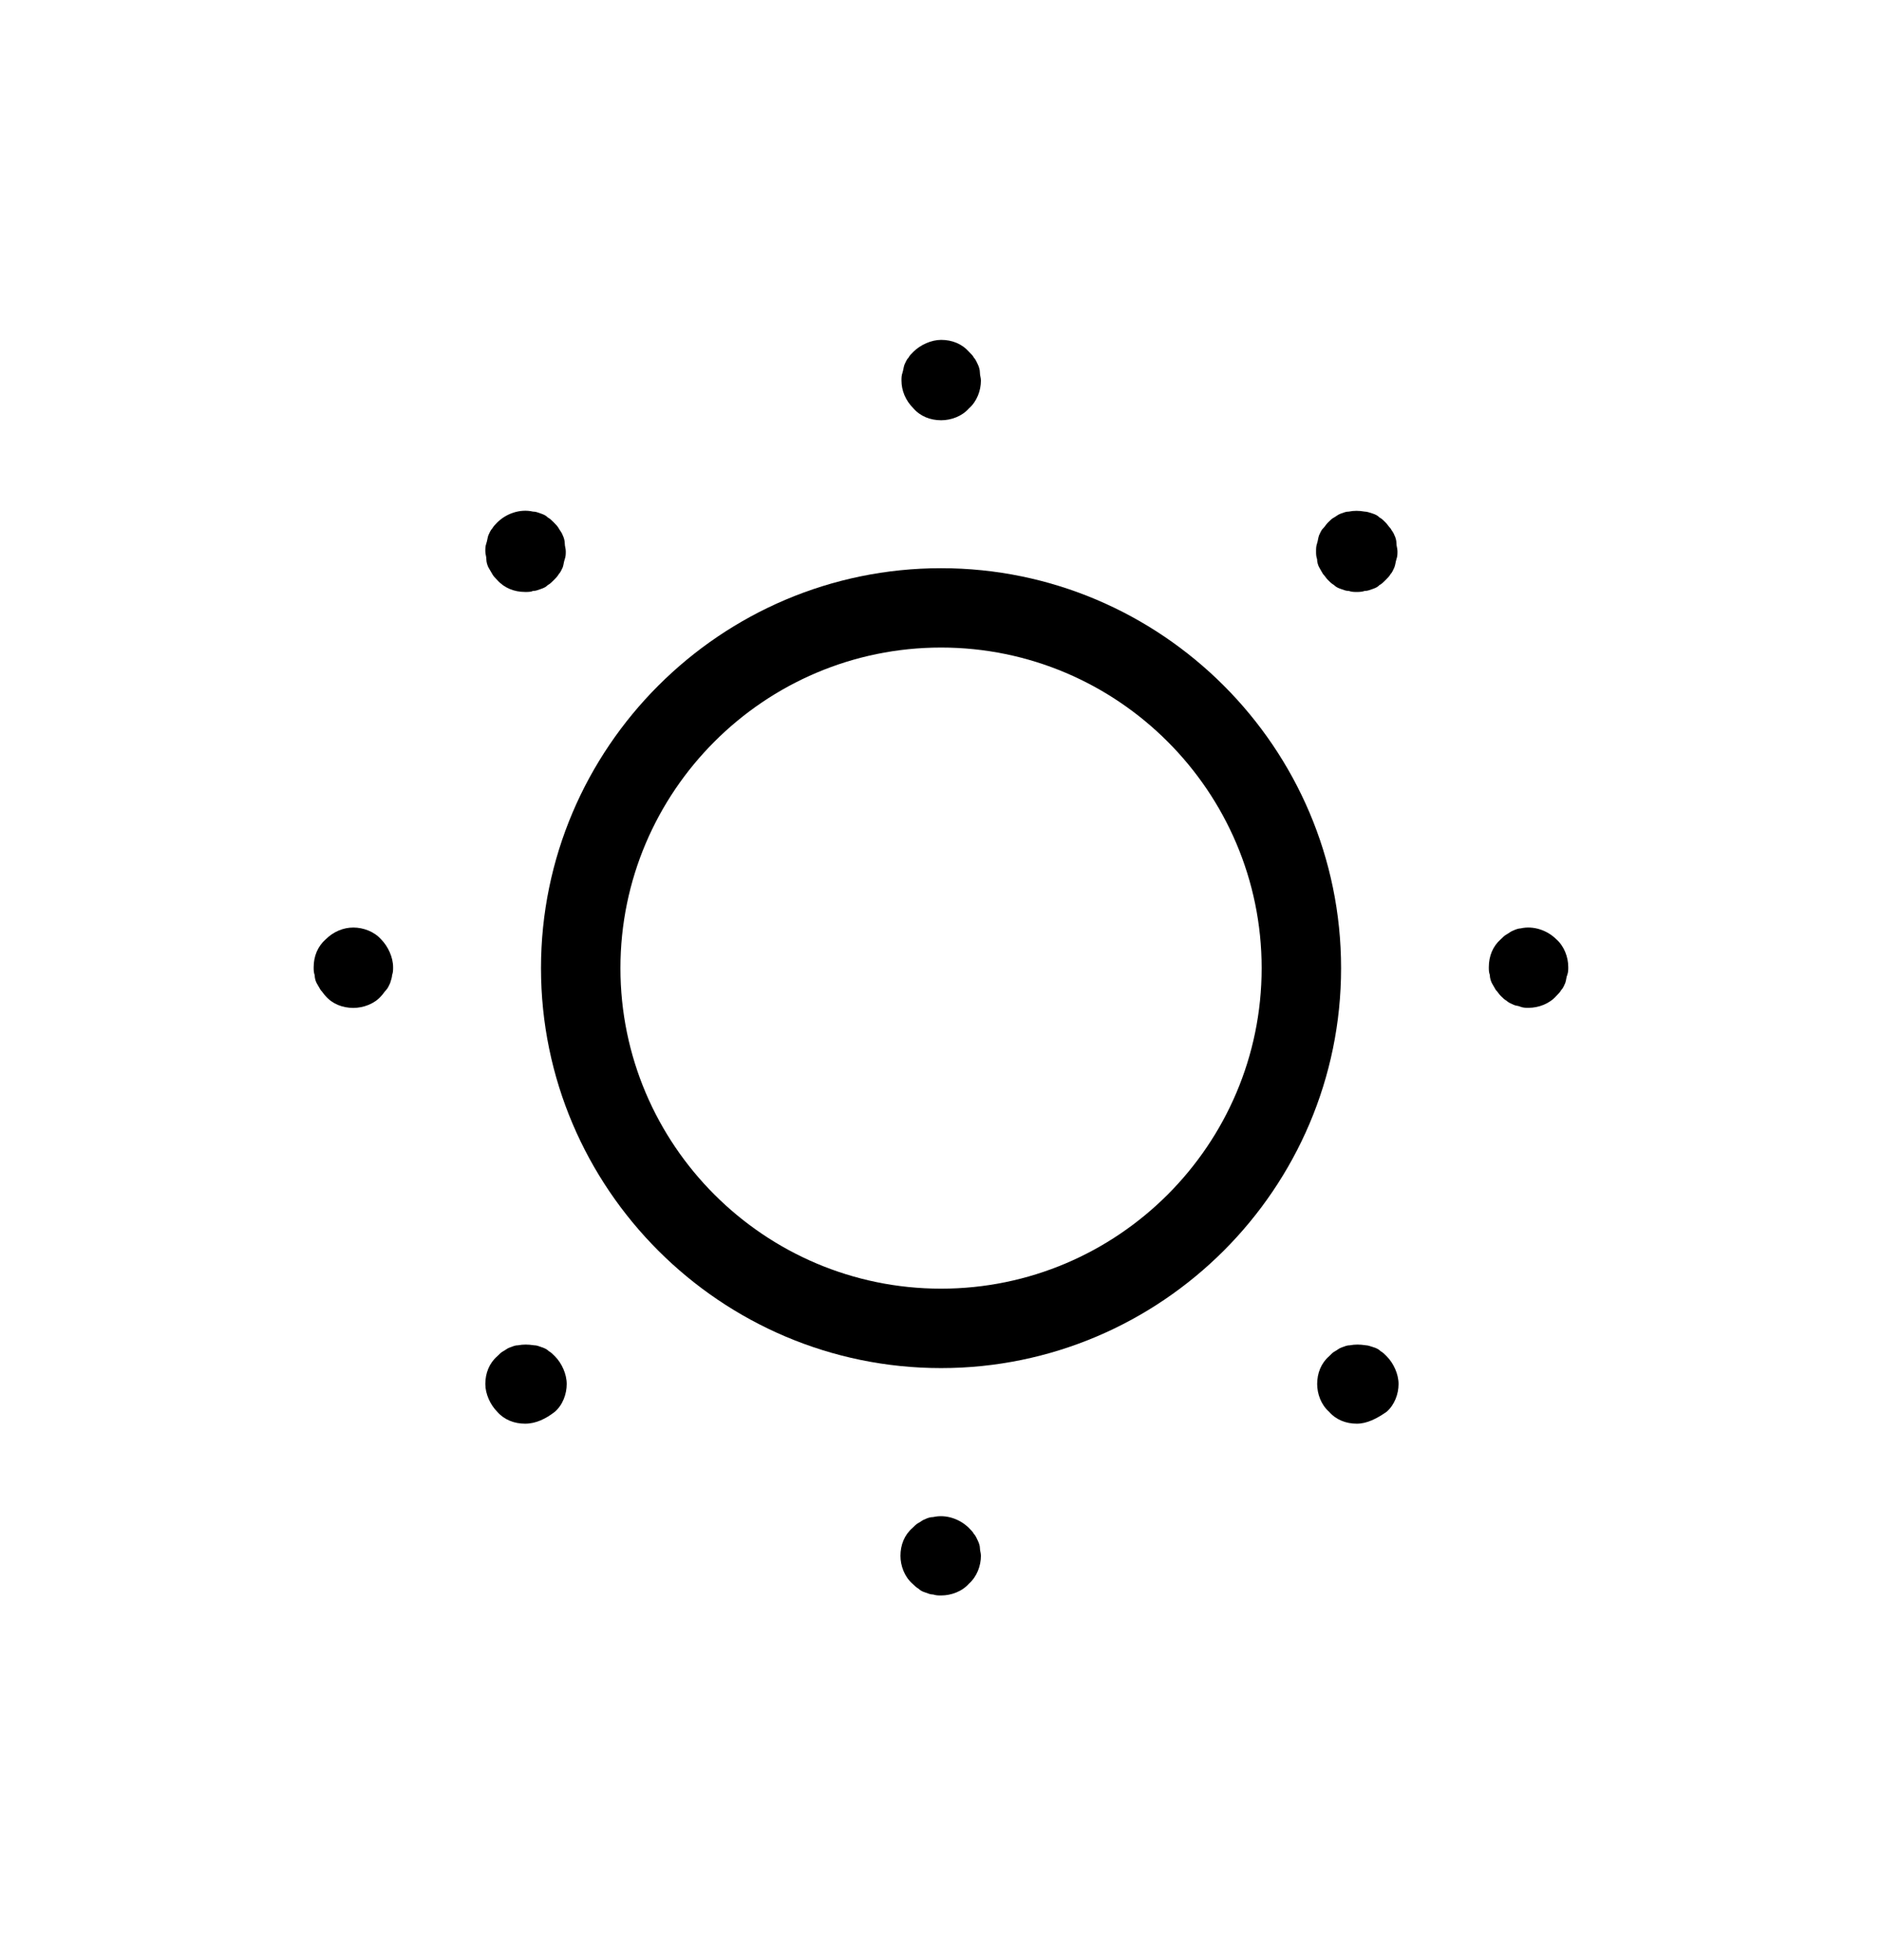 <svg width="24" height="25" viewBox="0 0 24 25" fill="none" xmlns="http://www.w3.org/2000/svg">
<path d="M19.493 12.854C19.455 12.854 19.429 12.854 19.391 12.841C19.366 12.828 19.328 12.828 19.303 12.816C19.277 12.803 19.239 12.79 19.214 12.765C19.189 12.752 19.163 12.727 19.138 12.702C19.113 12.677 19.1 12.651 19.075 12.626C19.062 12.601 19.037 12.563 19.024 12.537C19.012 12.512 18.999 12.474 18.999 12.436C18.986 12.398 18.986 12.373 18.986 12.335C18.986 12.195 19.037 12.069 19.138 11.98C19.163 11.955 19.189 11.93 19.214 11.917C19.239 11.904 19.265 11.879 19.303 11.866C19.328 11.854 19.366 11.841 19.391 11.841C19.556 11.803 19.733 11.866 19.847 11.98C19.948 12.069 19.999 12.208 19.999 12.335C19.999 12.373 19.999 12.398 19.986 12.436C19.974 12.461 19.974 12.499 19.961 12.537C19.948 12.563 19.936 12.601 19.91 12.626C19.898 12.651 19.872 12.677 19.847 12.702C19.759 12.803 19.619 12.854 19.493 12.854Z" fill="black"/>
<path d="M12.002 5.36C11.863 5.36 11.737 5.31 11.648 5.208C11.547 5.107 11.496 4.981 11.496 4.854C11.496 4.816 11.496 4.791 11.509 4.753C11.521 4.715 11.521 4.689 11.534 4.651C11.547 4.626 11.559 4.588 11.585 4.563C11.597 4.537 11.623 4.512 11.648 4.487C11.737 4.398 11.876 4.335 12.002 4.335C12.142 4.335 12.268 4.386 12.357 4.487C12.382 4.512 12.408 4.537 12.42 4.563C12.445 4.588 12.458 4.626 12.471 4.651C12.483 4.677 12.496 4.715 12.496 4.753C12.496 4.791 12.509 4.816 12.509 4.854C12.509 4.981 12.458 5.12 12.357 5.208C12.268 5.31 12.129 5.36 12.002 5.36Z" fill="black"/>
<path d="M12.002 20.349C11.964 20.349 11.939 20.349 11.901 20.337C11.863 20.337 11.838 20.324 11.8 20.311C11.762 20.299 11.737 20.286 11.711 20.261C11.686 20.248 11.661 20.223 11.635 20.198C11.534 20.109 11.483 19.97 11.483 19.843C11.483 19.704 11.534 19.577 11.635 19.489C11.661 19.463 11.686 19.438 11.711 19.425C11.737 19.413 11.762 19.387 11.8 19.375C11.825 19.362 11.863 19.349 11.901 19.349C12.066 19.311 12.243 19.375 12.357 19.489C12.382 19.514 12.407 19.539 12.42 19.565C12.445 19.59 12.458 19.628 12.471 19.653C12.483 19.678 12.496 19.716 12.496 19.742C12.496 19.78 12.509 19.805 12.509 19.843C12.509 19.97 12.458 20.109 12.357 20.198C12.268 20.299 12.129 20.349 12.002 20.349Z" fill="black"/>
<path d="M4.506 12.855C4.367 12.855 4.24 12.805 4.152 12.704C4.127 12.678 4.114 12.653 4.089 12.627C4.076 12.602 4.051 12.564 4.038 12.539C4.025 12.514 4.013 12.476 4.013 12.438C4 12.4 4 12.374 4 12.336C4 12.197 4.051 12.071 4.152 11.982C4.253 11.881 4.38 11.83 4.506 11.83C4.633 11.83 4.772 11.881 4.861 11.982C4.949 12.071 5.013 12.21 5.013 12.336C5.013 12.374 5.013 12.4 5 12.438C5 12.463 4.987 12.501 4.975 12.539C4.962 12.564 4.949 12.602 4.924 12.627C4.899 12.653 4.886 12.678 4.861 12.704C4.772 12.805 4.633 12.855 4.506 12.855Z" fill="black"/>
<path d="M17.302 7.55C17.264 7.55 17.239 7.55 17.201 7.537C17.163 7.537 17.138 7.525 17.1 7.512C17.062 7.499 17.036 7.487 17.011 7.461C16.986 7.449 16.96 7.423 16.935 7.398C16.91 7.373 16.897 7.347 16.872 7.322C16.859 7.297 16.834 7.259 16.821 7.233C16.808 7.208 16.796 7.17 16.796 7.132C16.783 7.094 16.783 7.069 16.783 7.031C16.783 6.993 16.783 6.968 16.796 6.93C16.808 6.892 16.808 6.866 16.821 6.828C16.834 6.803 16.846 6.765 16.872 6.74C16.897 6.715 16.91 6.689 16.935 6.664C16.96 6.639 16.986 6.613 17.011 6.601C17.036 6.588 17.062 6.563 17.1 6.55C17.138 6.537 17.163 6.525 17.201 6.525C17.264 6.512 17.328 6.512 17.403 6.525C17.429 6.525 17.467 6.537 17.505 6.55C17.543 6.563 17.568 6.575 17.593 6.601C17.619 6.613 17.644 6.639 17.669 6.664C17.695 6.689 17.707 6.715 17.733 6.74C17.745 6.765 17.77 6.79 17.783 6.828C17.796 6.854 17.808 6.892 17.808 6.93C17.808 6.968 17.821 6.993 17.821 7.031C17.821 7.069 17.821 7.094 17.808 7.132C17.796 7.17 17.796 7.196 17.783 7.233C17.77 7.259 17.758 7.297 17.733 7.322C17.72 7.347 17.695 7.373 17.669 7.398C17.644 7.423 17.619 7.449 17.593 7.461C17.568 7.487 17.543 7.499 17.505 7.512C17.467 7.525 17.441 7.537 17.403 7.537C17.366 7.55 17.328 7.55 17.302 7.55Z" fill="black"/>
<path d="M6.696 18.158C6.557 18.158 6.43 18.108 6.341 18.006C6.253 17.918 6.189 17.779 6.189 17.652C6.189 17.513 6.24 17.386 6.341 17.298C6.367 17.272 6.392 17.247 6.417 17.234C6.443 17.222 6.468 17.196 6.506 17.184C6.544 17.171 6.569 17.158 6.607 17.158C6.67 17.146 6.734 17.146 6.81 17.158C6.848 17.158 6.873 17.171 6.911 17.184C6.949 17.196 6.974 17.209 7 17.234C7.025 17.247 7.05 17.272 7.076 17.298C7.164 17.386 7.227 17.526 7.227 17.652C7.227 17.779 7.177 17.918 7.076 18.006C6.962 18.095 6.835 18.158 6.696 18.158Z" fill="black"/>
<path d="M17.303 18.158C17.164 18.158 17.037 18.108 16.949 18.006C16.848 17.918 16.797 17.779 16.797 17.652C16.797 17.513 16.848 17.386 16.949 17.298C16.974 17.272 16.999 17.247 17.025 17.234C17.05 17.222 17.075 17.196 17.113 17.184C17.151 17.171 17.177 17.158 17.215 17.158C17.278 17.146 17.341 17.146 17.417 17.158C17.442 17.158 17.48 17.171 17.518 17.184C17.556 17.196 17.582 17.209 17.607 17.234C17.632 17.247 17.658 17.272 17.683 17.298C17.771 17.386 17.835 17.526 17.835 17.652C17.835 17.779 17.784 17.918 17.683 18.006C17.556 18.095 17.43 18.158 17.303 18.158Z" fill="black"/>
<path d="M6.696 7.55C6.557 7.55 6.43 7.499 6.341 7.398C6.316 7.373 6.291 7.347 6.278 7.322C6.265 7.297 6.24 7.259 6.227 7.234C6.215 7.208 6.202 7.17 6.202 7.132C6.202 7.094 6.189 7.069 6.189 7.031C6.189 6.993 6.189 6.968 6.202 6.93C6.215 6.892 6.215 6.866 6.227 6.829C6.24 6.803 6.253 6.765 6.278 6.74C6.291 6.715 6.316 6.689 6.341 6.664C6.455 6.55 6.632 6.487 6.797 6.525C6.835 6.525 6.86 6.537 6.898 6.55C6.936 6.563 6.962 6.575 6.987 6.601C7.012 6.613 7.038 6.639 7.063 6.664C7.088 6.689 7.113 6.715 7.126 6.74C7.139 6.765 7.164 6.791 7.177 6.829C7.189 6.854 7.202 6.892 7.202 6.93C7.202 6.968 7.215 6.993 7.215 7.031C7.215 7.069 7.215 7.094 7.202 7.132C7.189 7.17 7.189 7.196 7.177 7.234C7.164 7.259 7.151 7.297 7.126 7.322C7.113 7.347 7.088 7.373 7.063 7.398C7.038 7.423 7.012 7.449 6.987 7.461C6.962 7.487 6.936 7.499 6.898 7.512C6.86 7.525 6.835 7.537 6.797 7.537C6.772 7.55 6.734 7.55 6.696 7.55Z" fill="black"/>
<path d="M12.001 17.449C9.19 17.449 6.899 15.158 6.899 12.348C6.899 9.538 9.19 7.247 12.001 7.247C14.811 7.247 17.102 9.538 17.102 12.348C17.102 15.158 14.811 17.449 12.001 17.449ZM12.001 8.259C9.747 8.259 7.912 10.095 7.912 12.348C7.912 14.601 9.747 16.436 12.001 16.436C14.254 16.436 16.089 14.601 16.089 12.348C16.089 10.095 14.254 8.259 12.001 8.259Z" fill="black"/>
</svg>
